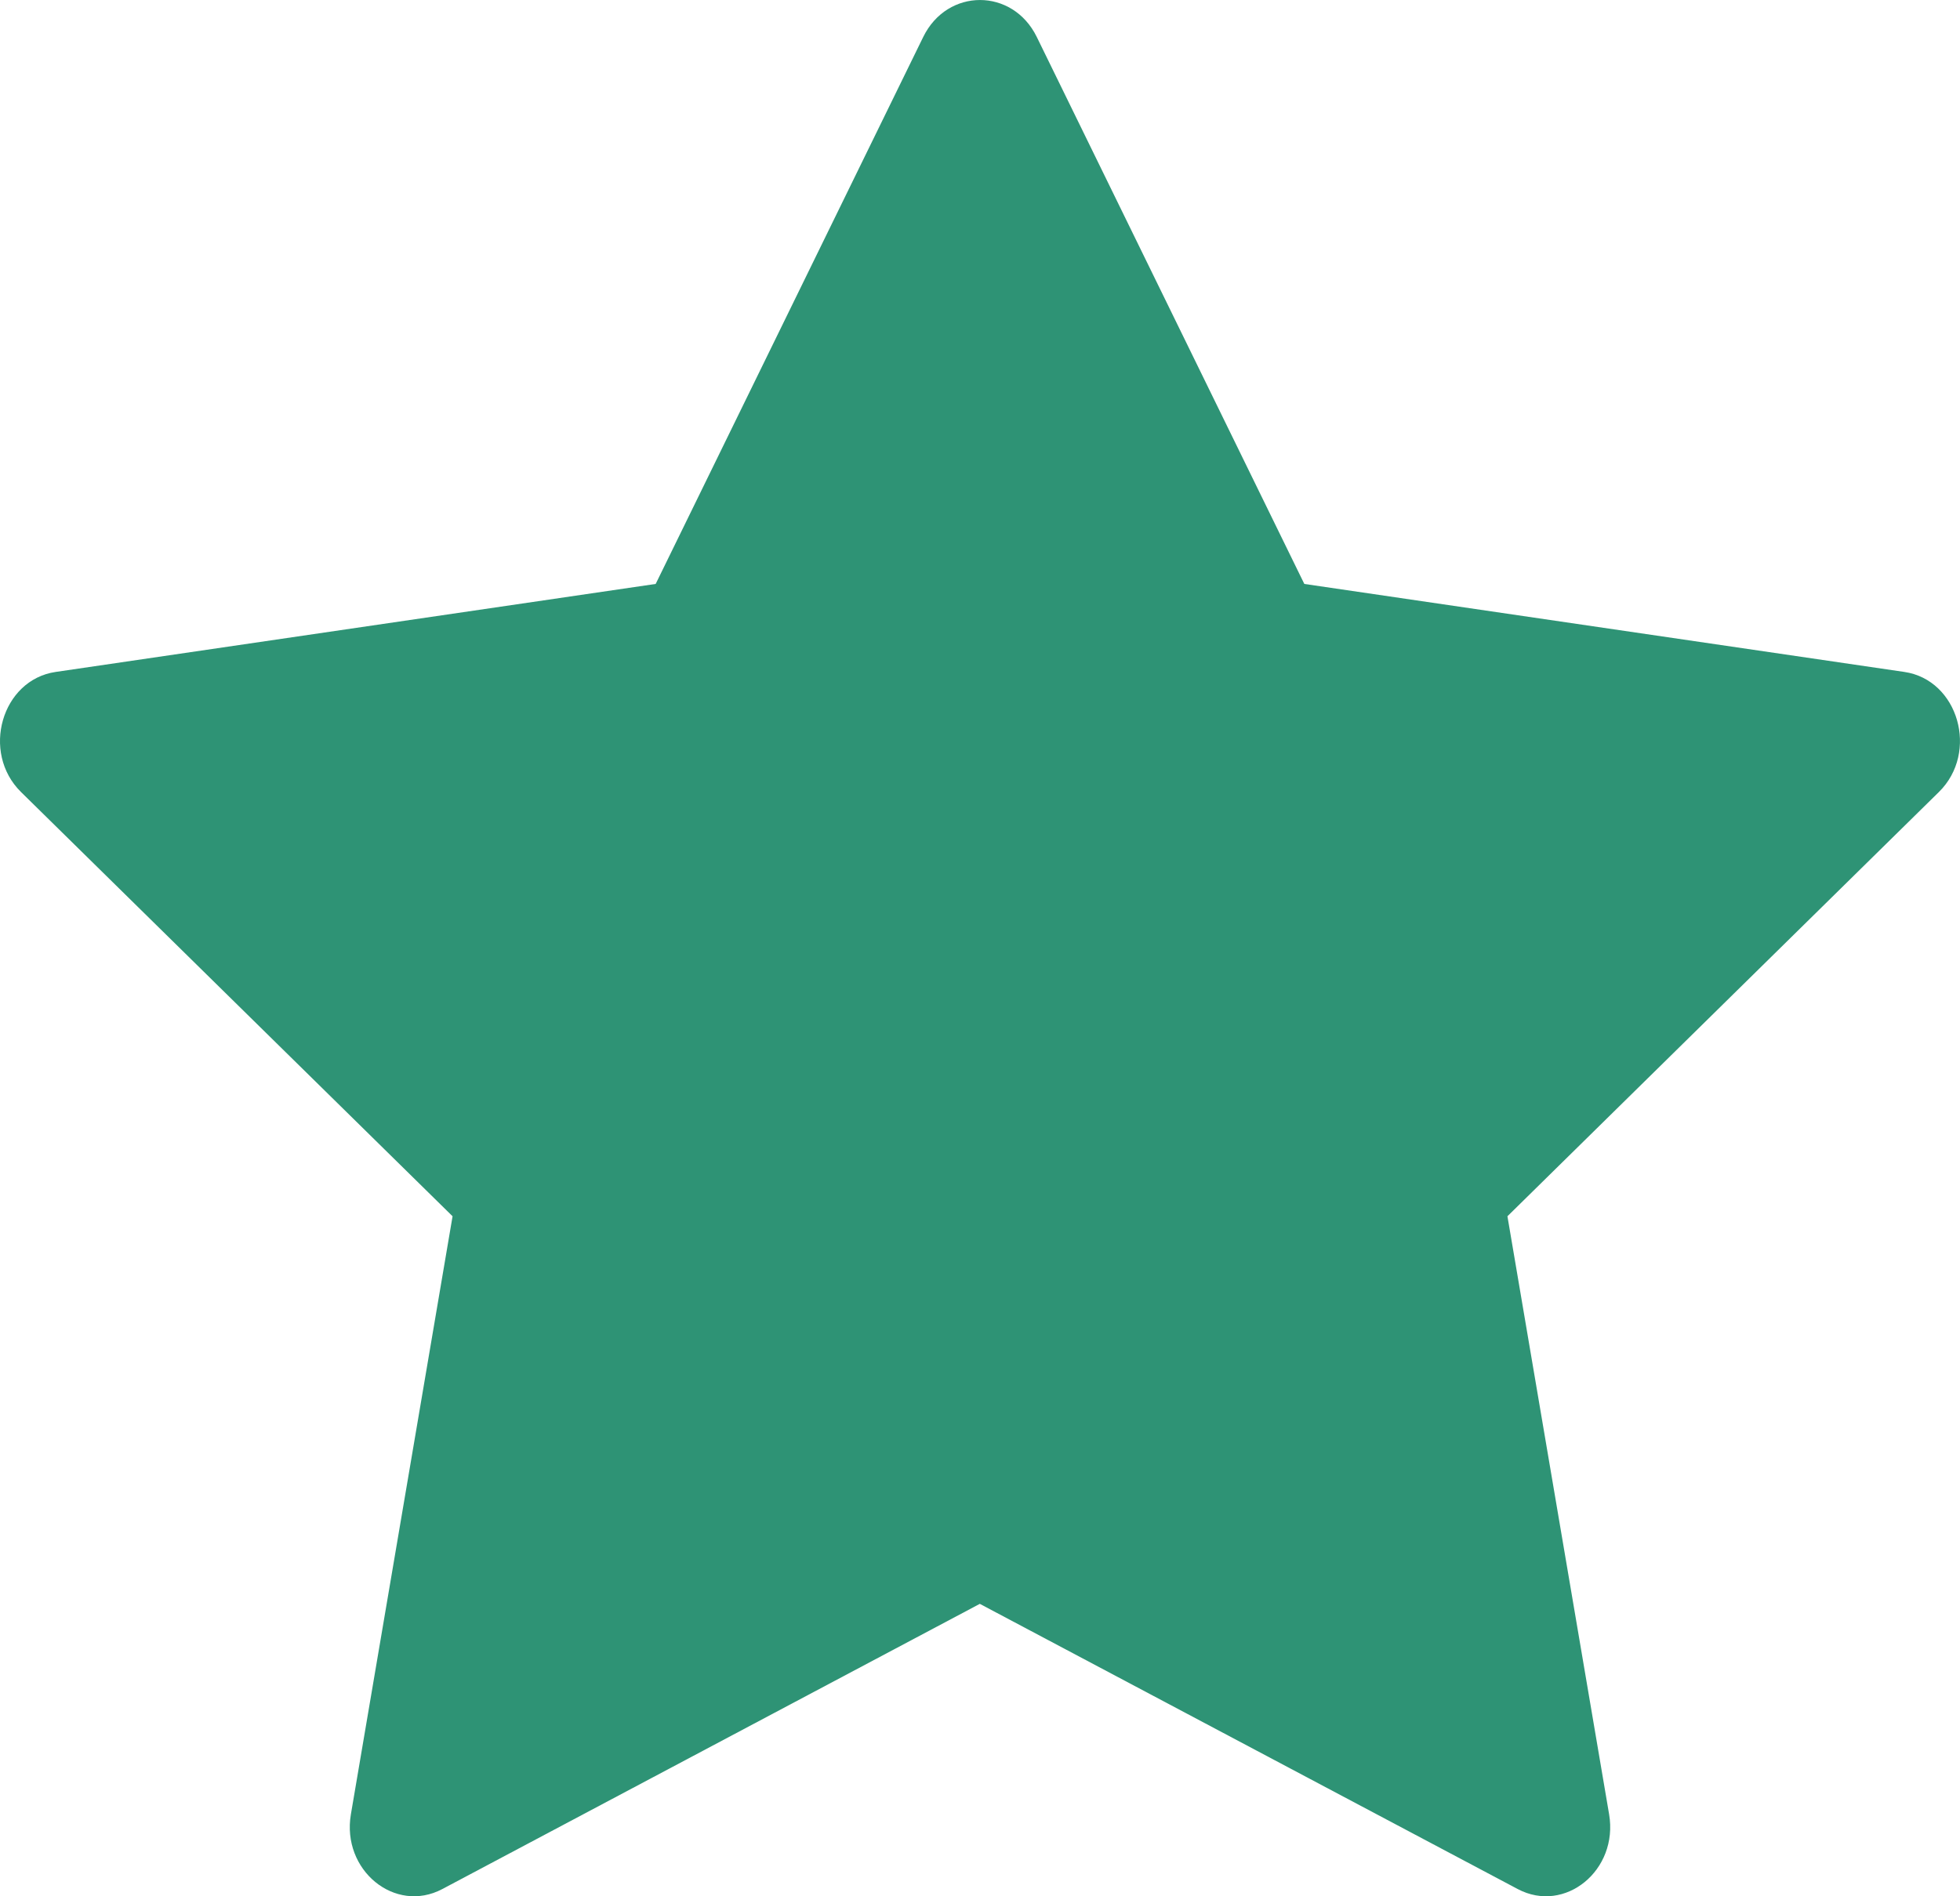<svg width="36.167" height="35" viewBox="0 0 36.167 35" fill="none" xmlns="http://www.w3.org/2000/svg" xmlns:xlink="http://www.w3.org/1999/xlink">
	<desc>
			Created with Pixso.
	</desc>
	<defs/>
	<path id="activeStar" d="M8.162 34.867C7.289 35.329 6.299 34.519 6.475 33.486L8.351 22.449L0.388 14.619C-0.356 13.886 0.031 12.547 1.028 12.402L12.099 10.778L17.036 0.682C17.481 -0.227 18.686 -0.227 19.131 0.682L24.068 10.778L35.139 12.402C36.136 12.547 36.523 13.886 35.777 14.619L27.816 22.449L29.692 33.486C29.868 34.519 28.878 35.329 28.006 34.867L18.08 29.603L8.162 34.867Z" fill="#2E9375" fill-opacity="1" fill-rule="nonzero"/>
</svg>
